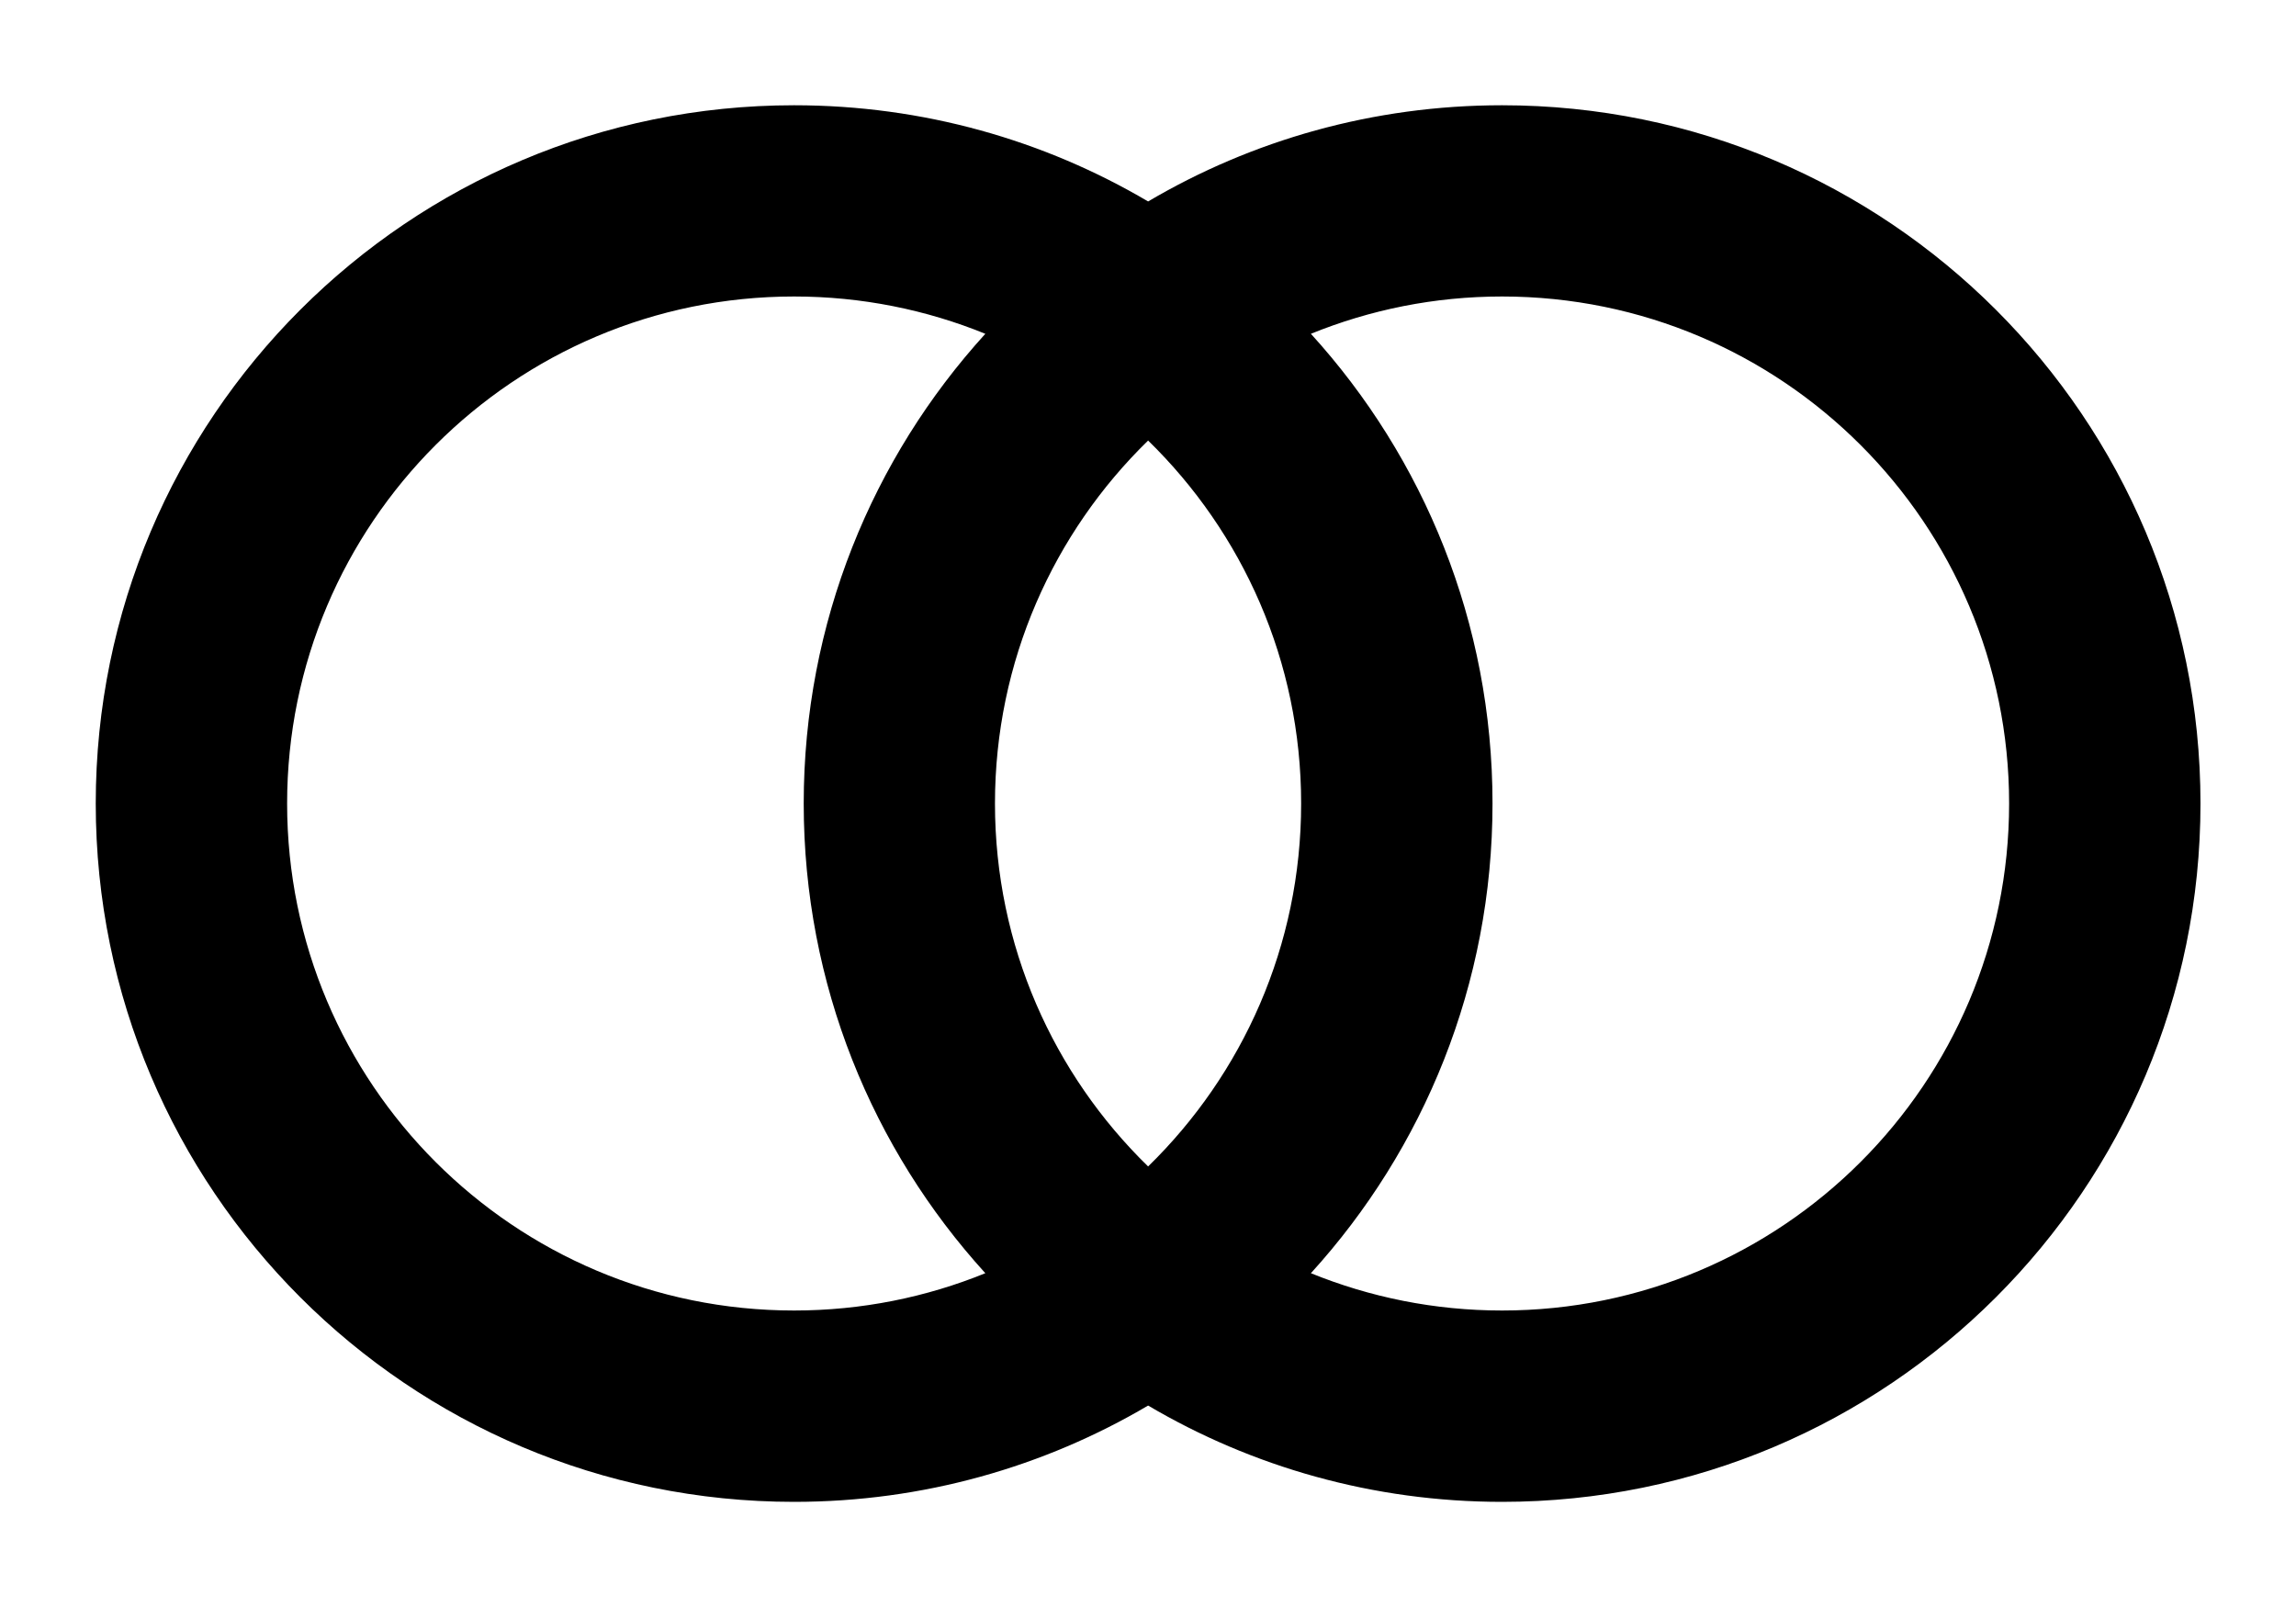<svg width="20" height="14" viewBox="0 0 20 14" fill="none" xmlns="http://www.w3.org/2000/svg">
<path d="M10.001 12.245C9.097 12.778 8.043 13.084 6.917 13.084C3.558 13.084 0.834 10.36 0.834 7C0.834 3.64 3.558 0.917 6.917 0.917C8.043 0.917 9.097 1.222 10.001 1.755C10.905 1.222 11.959 0.917 13.084 0.917C16.444 0.917 19.168 3.64 19.168 7C19.168 10.36 16.444 13.084 13.084 13.084C11.959 13.084 10.905 12.778 10.001 12.245ZM11.419 11.092C11.933 11.301 12.495 11.417 13.084 11.417C15.523 11.417 17.501 9.439 17.501 7C17.501 4.561 15.523 2.583 13.084 2.583C12.495 2.583 11.933 2.699 11.419 2.908C12.402 3.989 13.001 5.424 13.001 7C13.001 8.576 12.402 10.011 11.419 11.092ZM8.583 2.908C8.069 2.699 7.507 2.583 6.917 2.583C4.478 2.583 2.501 4.561 2.501 7C2.501 9.439 4.478 11.417 6.917 11.417C7.507 11.417 8.069 11.301 8.583 11.092C7.6 10.011 7.001 8.576 7.001 7C7.001 5.424 7.6 3.989 8.583 2.908ZM10.001 3.838C9.178 4.64 8.667 5.76 8.667 7C8.667 8.24 9.178 9.36 10.001 10.162C10.823 9.36 11.334 8.24 11.334 7C11.334 5.76 10.823 4.64 10.001 3.838Z" fill="black"/>
</svg>
